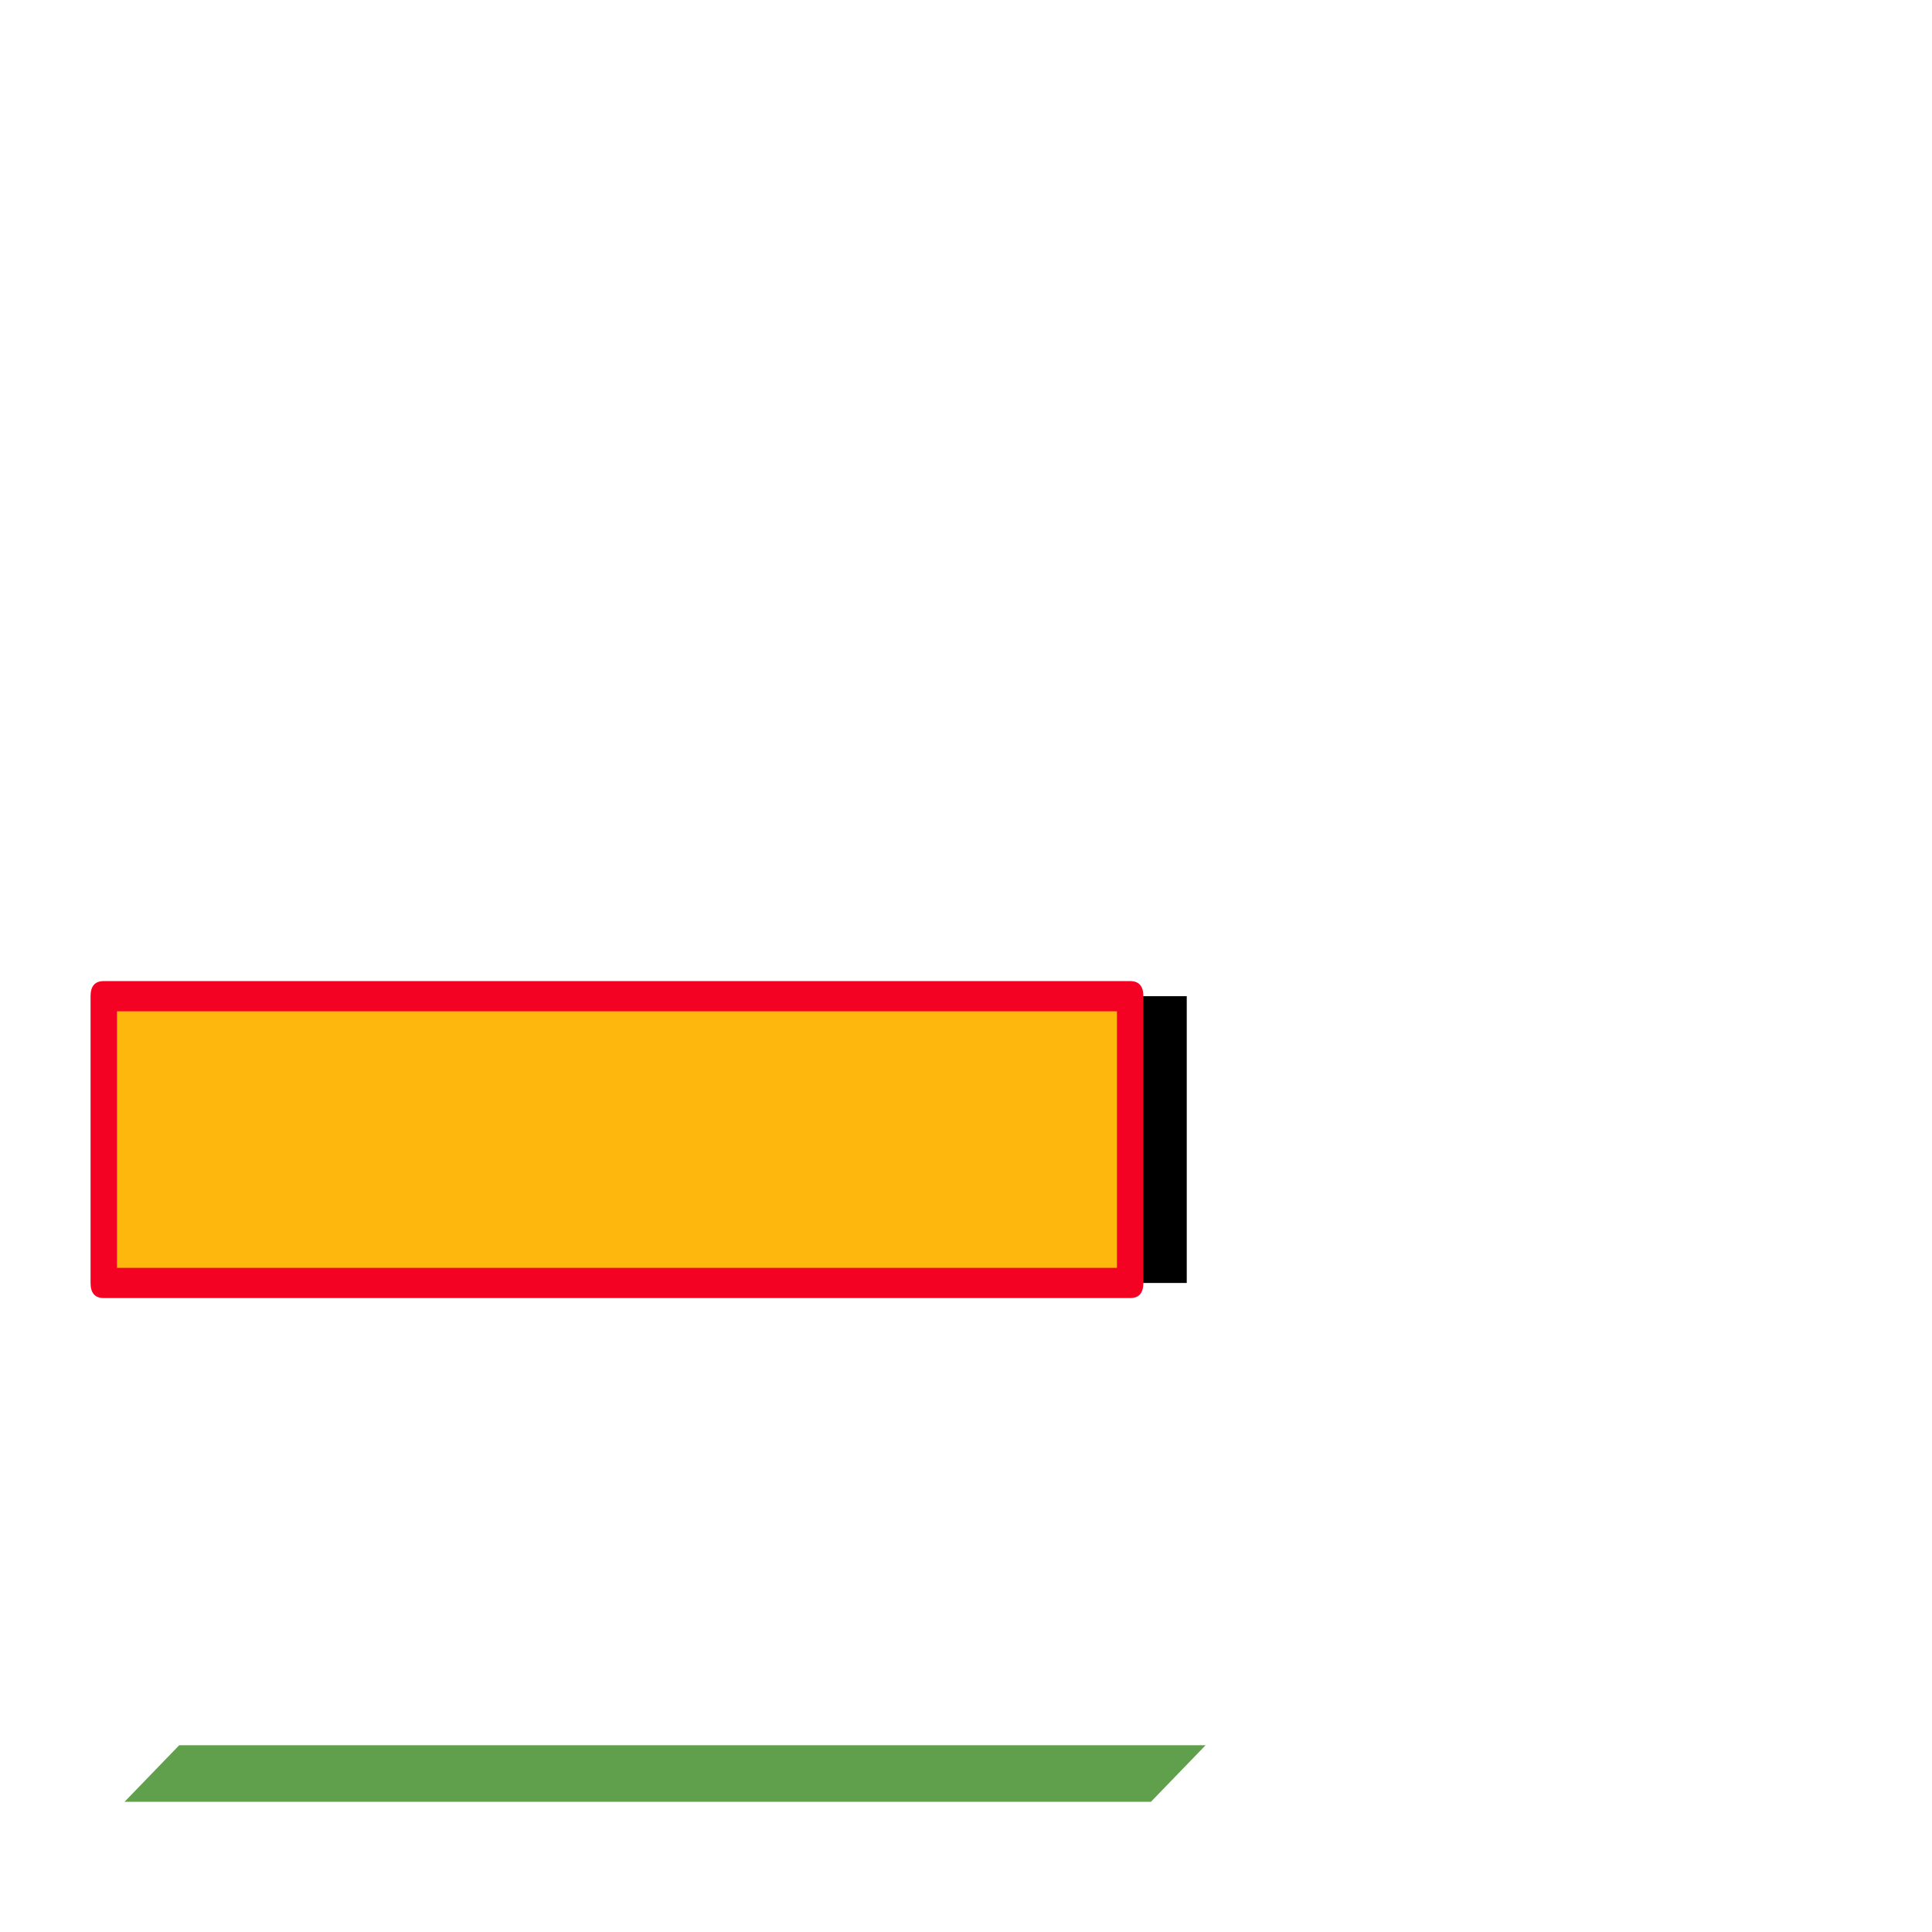 <svg xmlns="http://www.w3.org/2000/svg" viewBox="0 -1024 1024 1024">
	<path fill="#000000" d="M629 -496V-344H85V-496Z"/>
	<path fill="#60a04c" d="M639 -99L610 -69H66L95 -99Z"/>
	<path fill="#fdb70d" d="M594 -496V-344H50V-496Z"/>
	<path fill="#f40224" d="M606 -496V-344Q606 -336 599 -336H55Q48 -336 48 -344V-496Q48 -504 55 -504H599Q606 -504 606 -496ZM592 -352V-488H62V-352Z"/>
</svg>